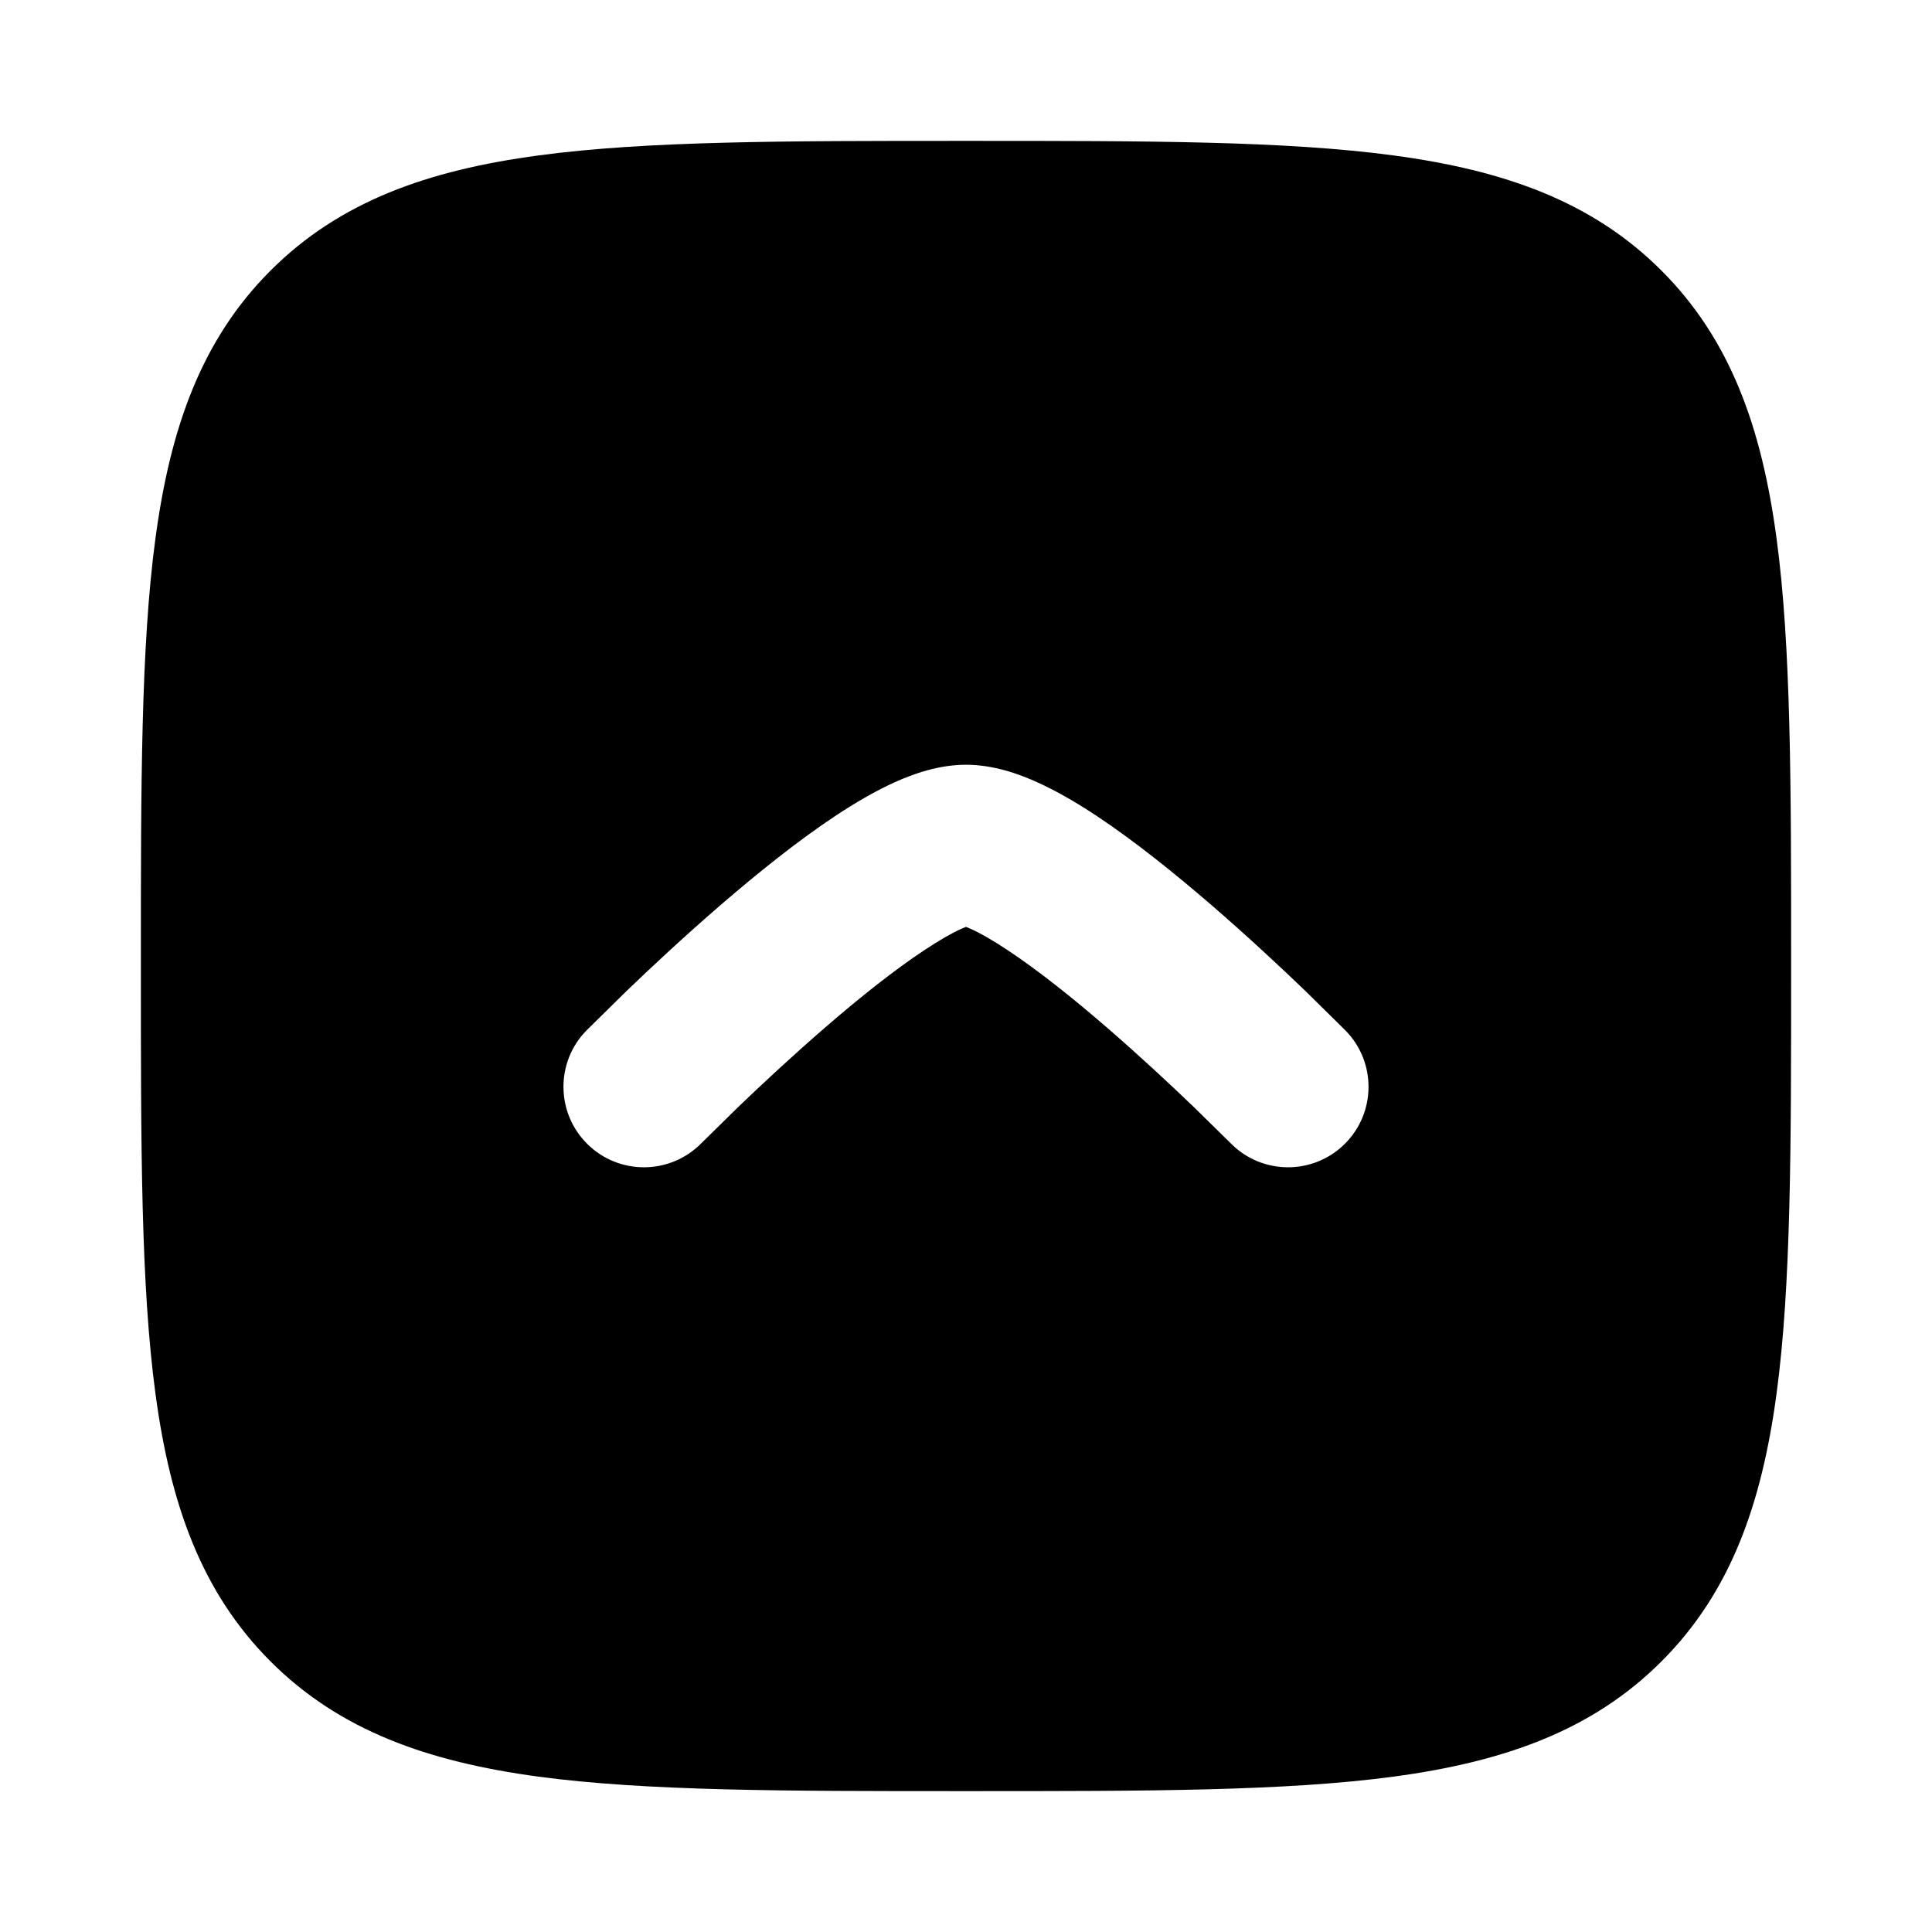 <svg width="24" height="24" viewBox="0 0 24 24" xmlns="http://www.w3.org/2000/svg">
    <path fill-rule="evenodd" clip-rule="evenodd" d="M6.688 22.07C8.031 22.25 9.752 22.25 11.943 22.25L12.057 22.25C14.248 22.25 15.969 22.25 17.312 22.07C18.689 21.884 19.781 21.497 20.639 20.639C21.497 19.781 21.884 18.689 22.069 17.312C22.25 15.969 22.25 14.248 22.25 12.057L22.25 11.943C22.25 9.752 22.25 8.031 22.069 6.688C21.884 5.311 21.497 4.219 20.639 3.361C19.781 2.503 18.689 2.116 17.312 1.931C15.969 1.75 14.248 1.75 12.057 1.75L12.057 1.75L11.943 1.75L11.943 1.75C9.752 1.75 8.031 1.75 6.688 1.931C5.311 2.116 4.219 2.503 3.361 3.361C2.503 4.219 2.116 5.311 1.931 6.688C1.75 8.031 1.75 9.752 1.75 11.943L1.75 11.943L1.75 12.057L1.75 12.057C1.75 14.248 1.75 15.969 1.931 17.312C2.116 18.689 2.503 19.781 3.361 20.639C4.219 21.497 5.311 21.884 6.688 22.07ZM11.937 11.54C11.963 11.529 11.983 11.52 12 11.514C12.016 11.52 12.037 11.529 12.062 11.54C12.178 11.592 12.33 11.679 12.517 11.803C12.89 12.05 13.321 12.393 13.742 12.757C14.158 13.117 14.546 13.479 14.83 13.752L15.287 14.201C15.673 14.595 16.307 14.601 16.701 14.214C17.095 13.827 17.101 13.194 16.713 12.8L16.216 12.31C15.915 12.021 15.501 11.634 15.049 11.243C14.601 10.857 14.098 10.45 13.622 10.135C13.385 9.978 13.134 9.83 12.886 9.718C12.656 9.614 12.342 9.5 12 9.5C11.658 9.5 11.344 9.614 11.113 9.718C10.866 9.83 10.615 9.978 10.378 10.135C9.902 10.45 9.399 10.857 8.951 11.243C8.499 11.634 8.084 12.021 7.784 12.31L7.286 12.8C6.899 13.194 6.905 13.827 7.299 14.214C7.693 14.601 8.326 14.595 8.713 14.201L9.17 13.752C9.454 13.479 9.842 13.117 10.258 12.757C10.679 12.393 11.109 12.05 11.483 11.803C11.67 11.679 11.822 11.592 11.937 11.54Z"/>
</svg>
